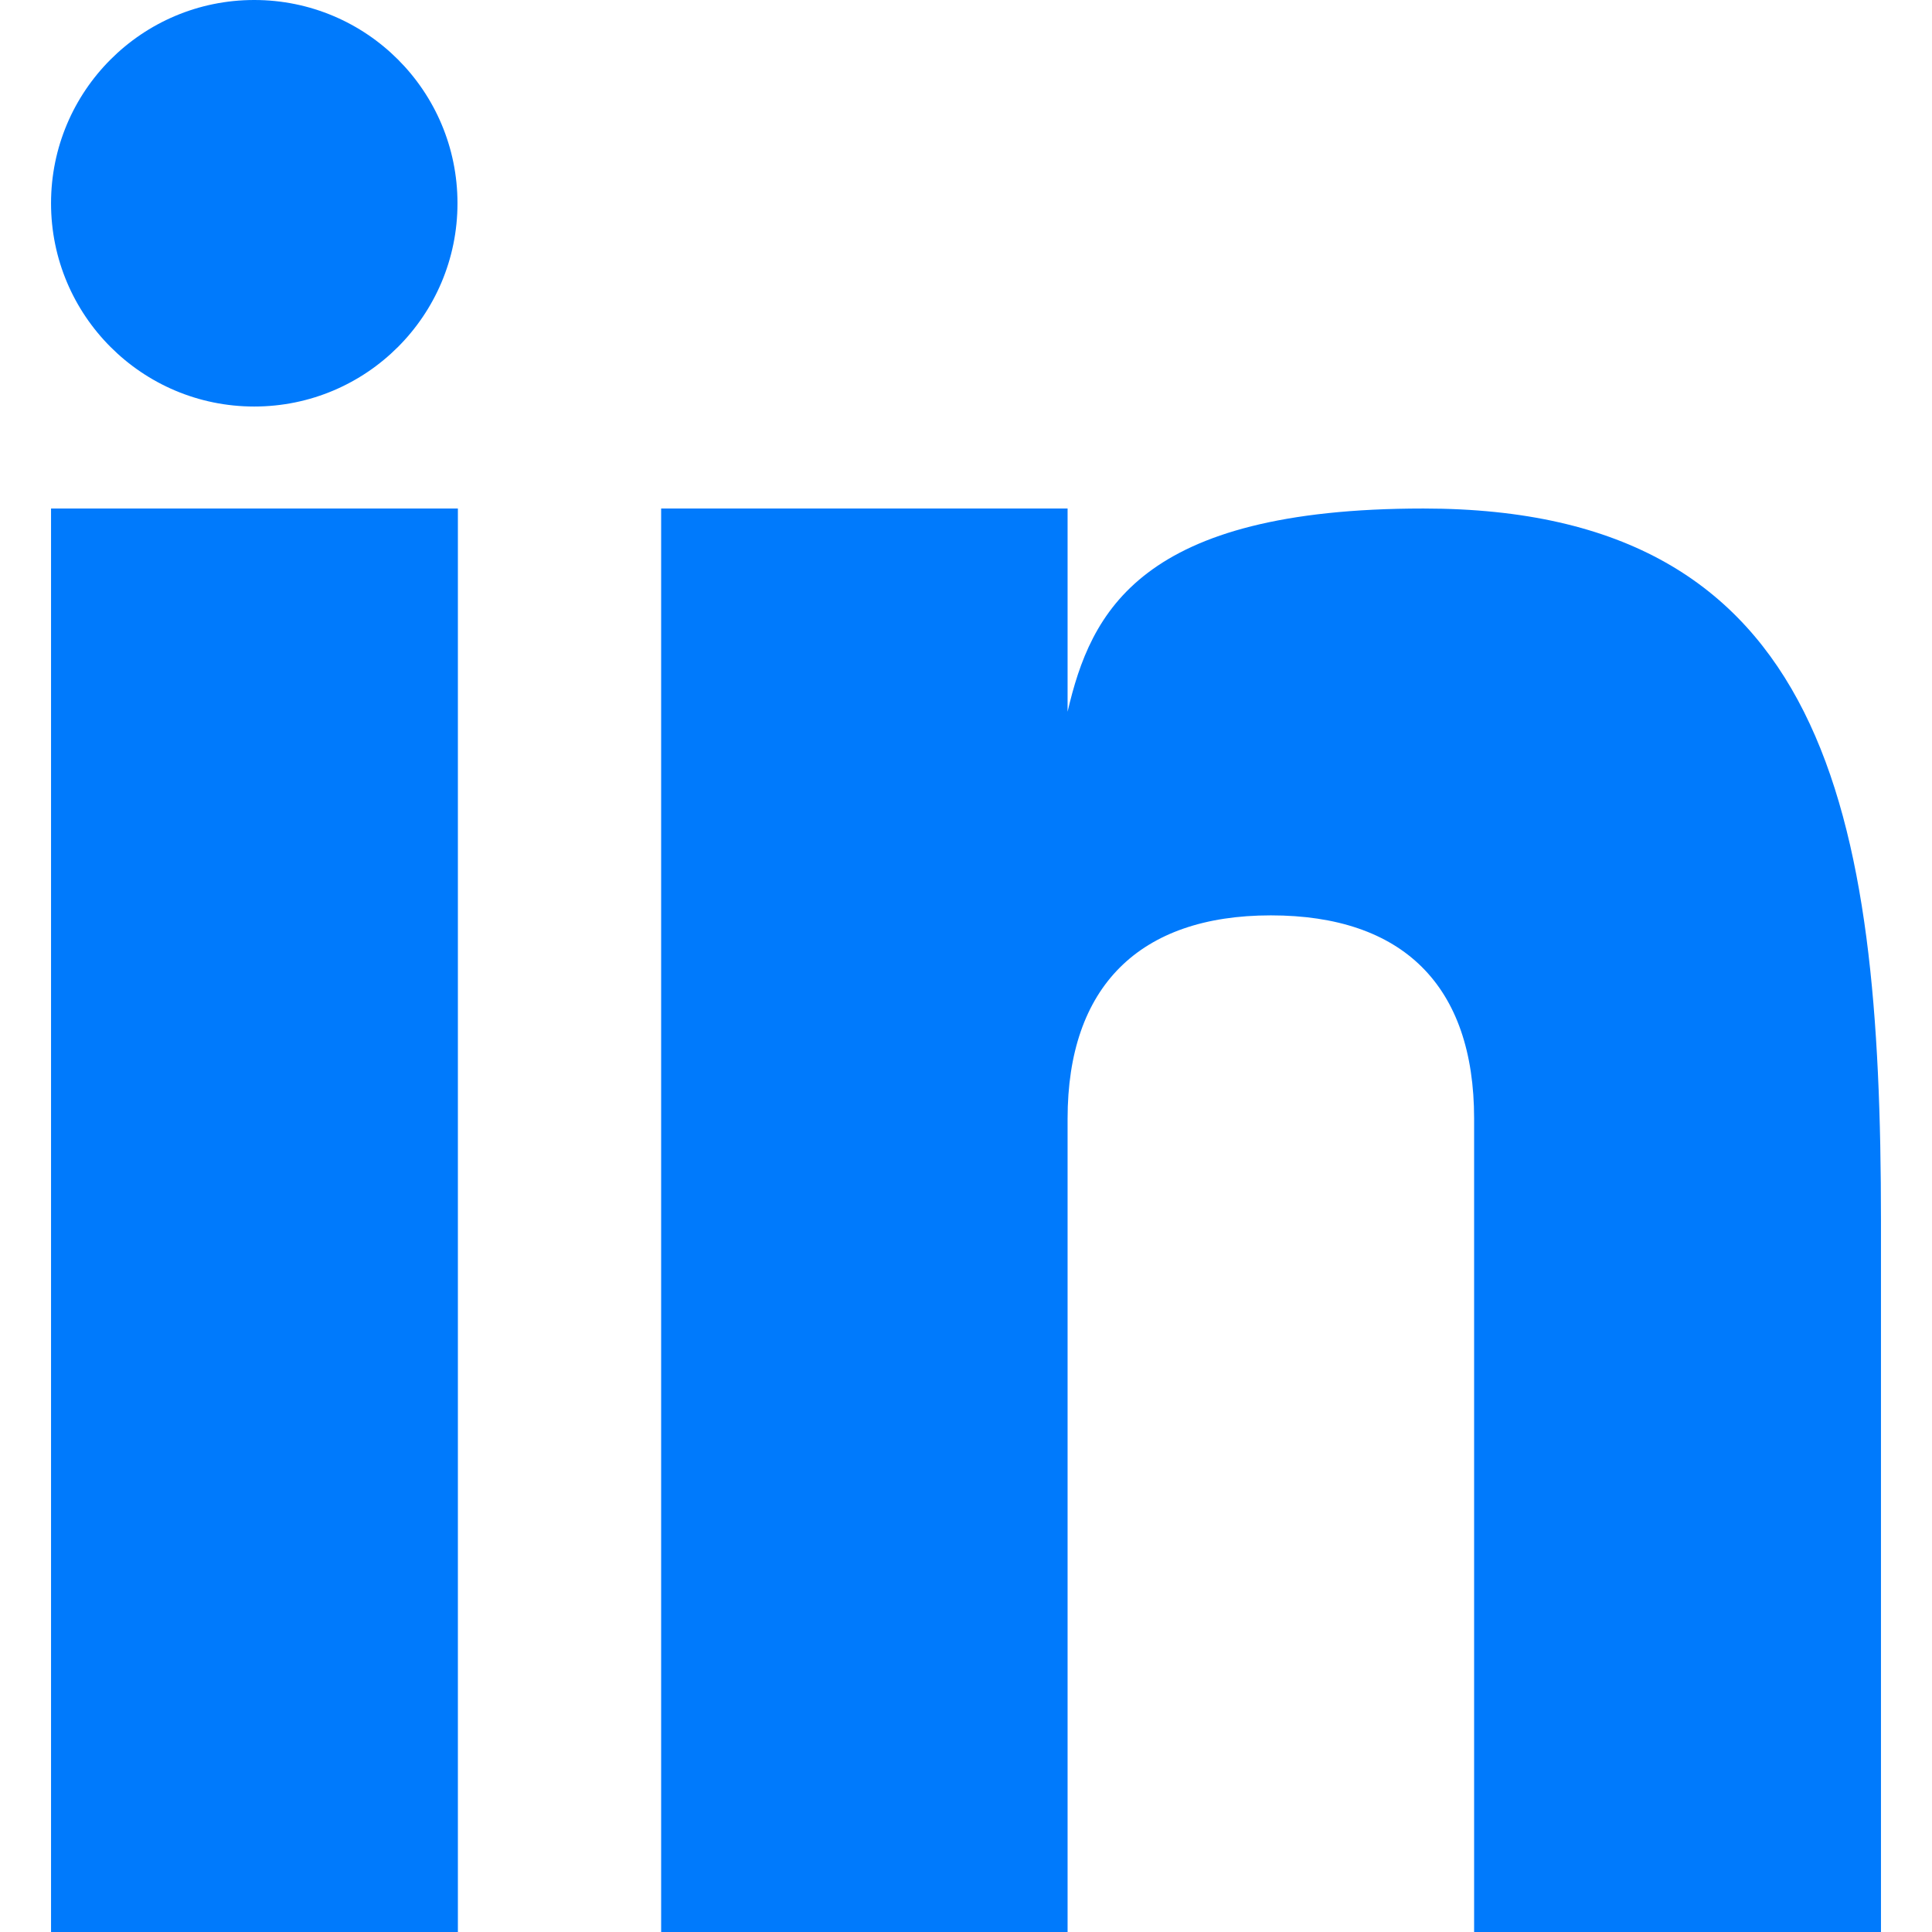 <svg width="20" height="20" viewBox="0 0 24 24" fill="none" xmlns="http://www.w3.org/2000/svg">
<path d="M5.688 6.317H0.634V24H5.688V6.317Z" fill="#007AFC"/>
<path d="M17.683 6.317C14.16 6.317 13.55 7.603 13.262 8.841V6.317H8.213V24H13.262V13.896C13.262 12.259 14.15 11.371 15.787 11.371C17.424 11.371 18.312 12.24 18.312 13.896V24H23.366V15.158C23.366 10.104 22.709 6.317 17.683 6.317Z" fill="#007AFC"/>
<path d="M3.158 5.05C4.553 5.05 5.683 3.919 5.683 2.525C5.683 1.13 4.553 0 3.158 0C1.764 0 0.634 1.13 0.634 2.525C0.634 3.919 1.764 5.05 3.158 5.05Z" fill="#007AFC"/>
</svg>
